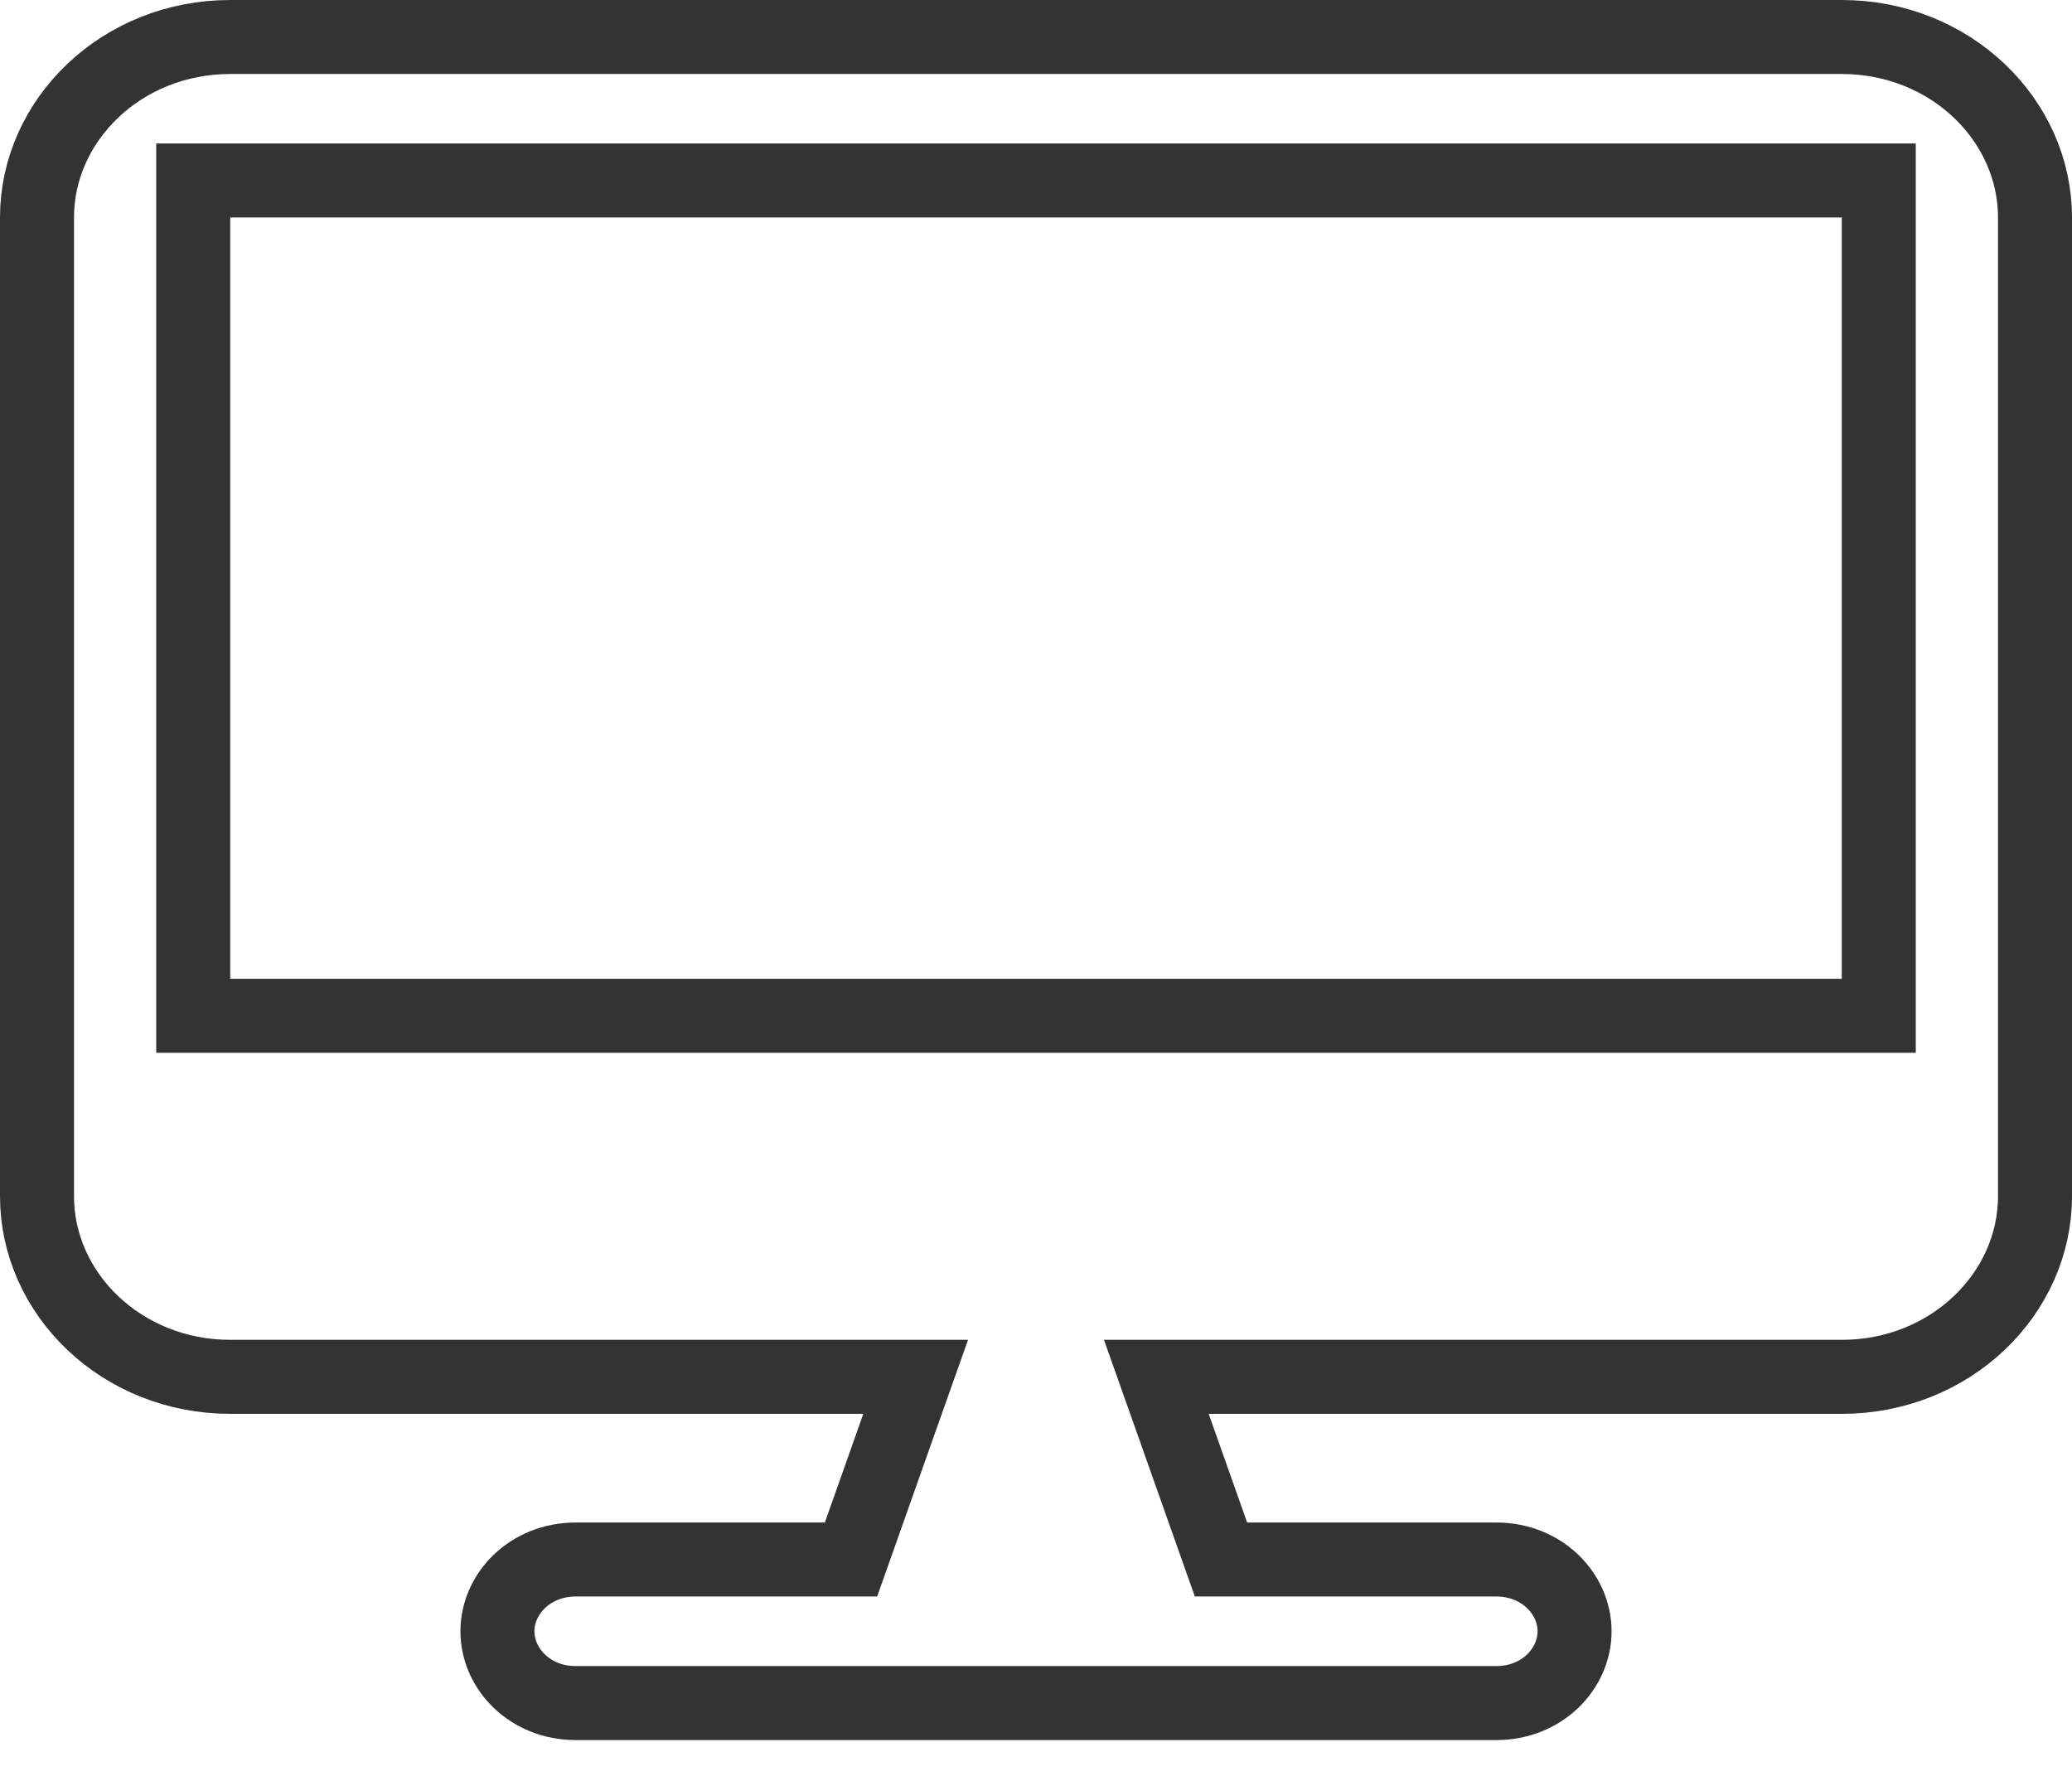 <svg width="28" height="24" viewBox="0 0 28 24" fill="none" xmlns="http://www.w3.org/2000/svg">
<path d="M12.138 19.273L12.374 18.607H11.667H3.111C1.644 18.607 0.5 17.486 0.5 16.167V2.939C0.5 1.621 1.644 0.5 3.111 0.5H24.889C26.356 0.5 27.5 1.621 27.5 2.939V16.167C27.5 17.486 26.356 18.607 24.889 18.607H16.333H15.626L15.862 19.273L16.382 20.743L16.5 21.076H16.854H20.222C20.834 21.076 21.278 21.536 21.278 22.046C21.278 22.556 20.834 23.016 20.222 23.016H7.778C7.166 23.016 6.722 22.556 6.722 22.046C6.722 21.536 7.166 21.076 7.778 21.076H11.146H11.5L11.618 20.743L12.138 19.273ZM25.389 2.939V2.439H24.889H3.111H2.611V2.939V13.228V13.728H3.111H24.889H25.389V13.228V2.939Z" stroke="#333333"/>
</svg>
